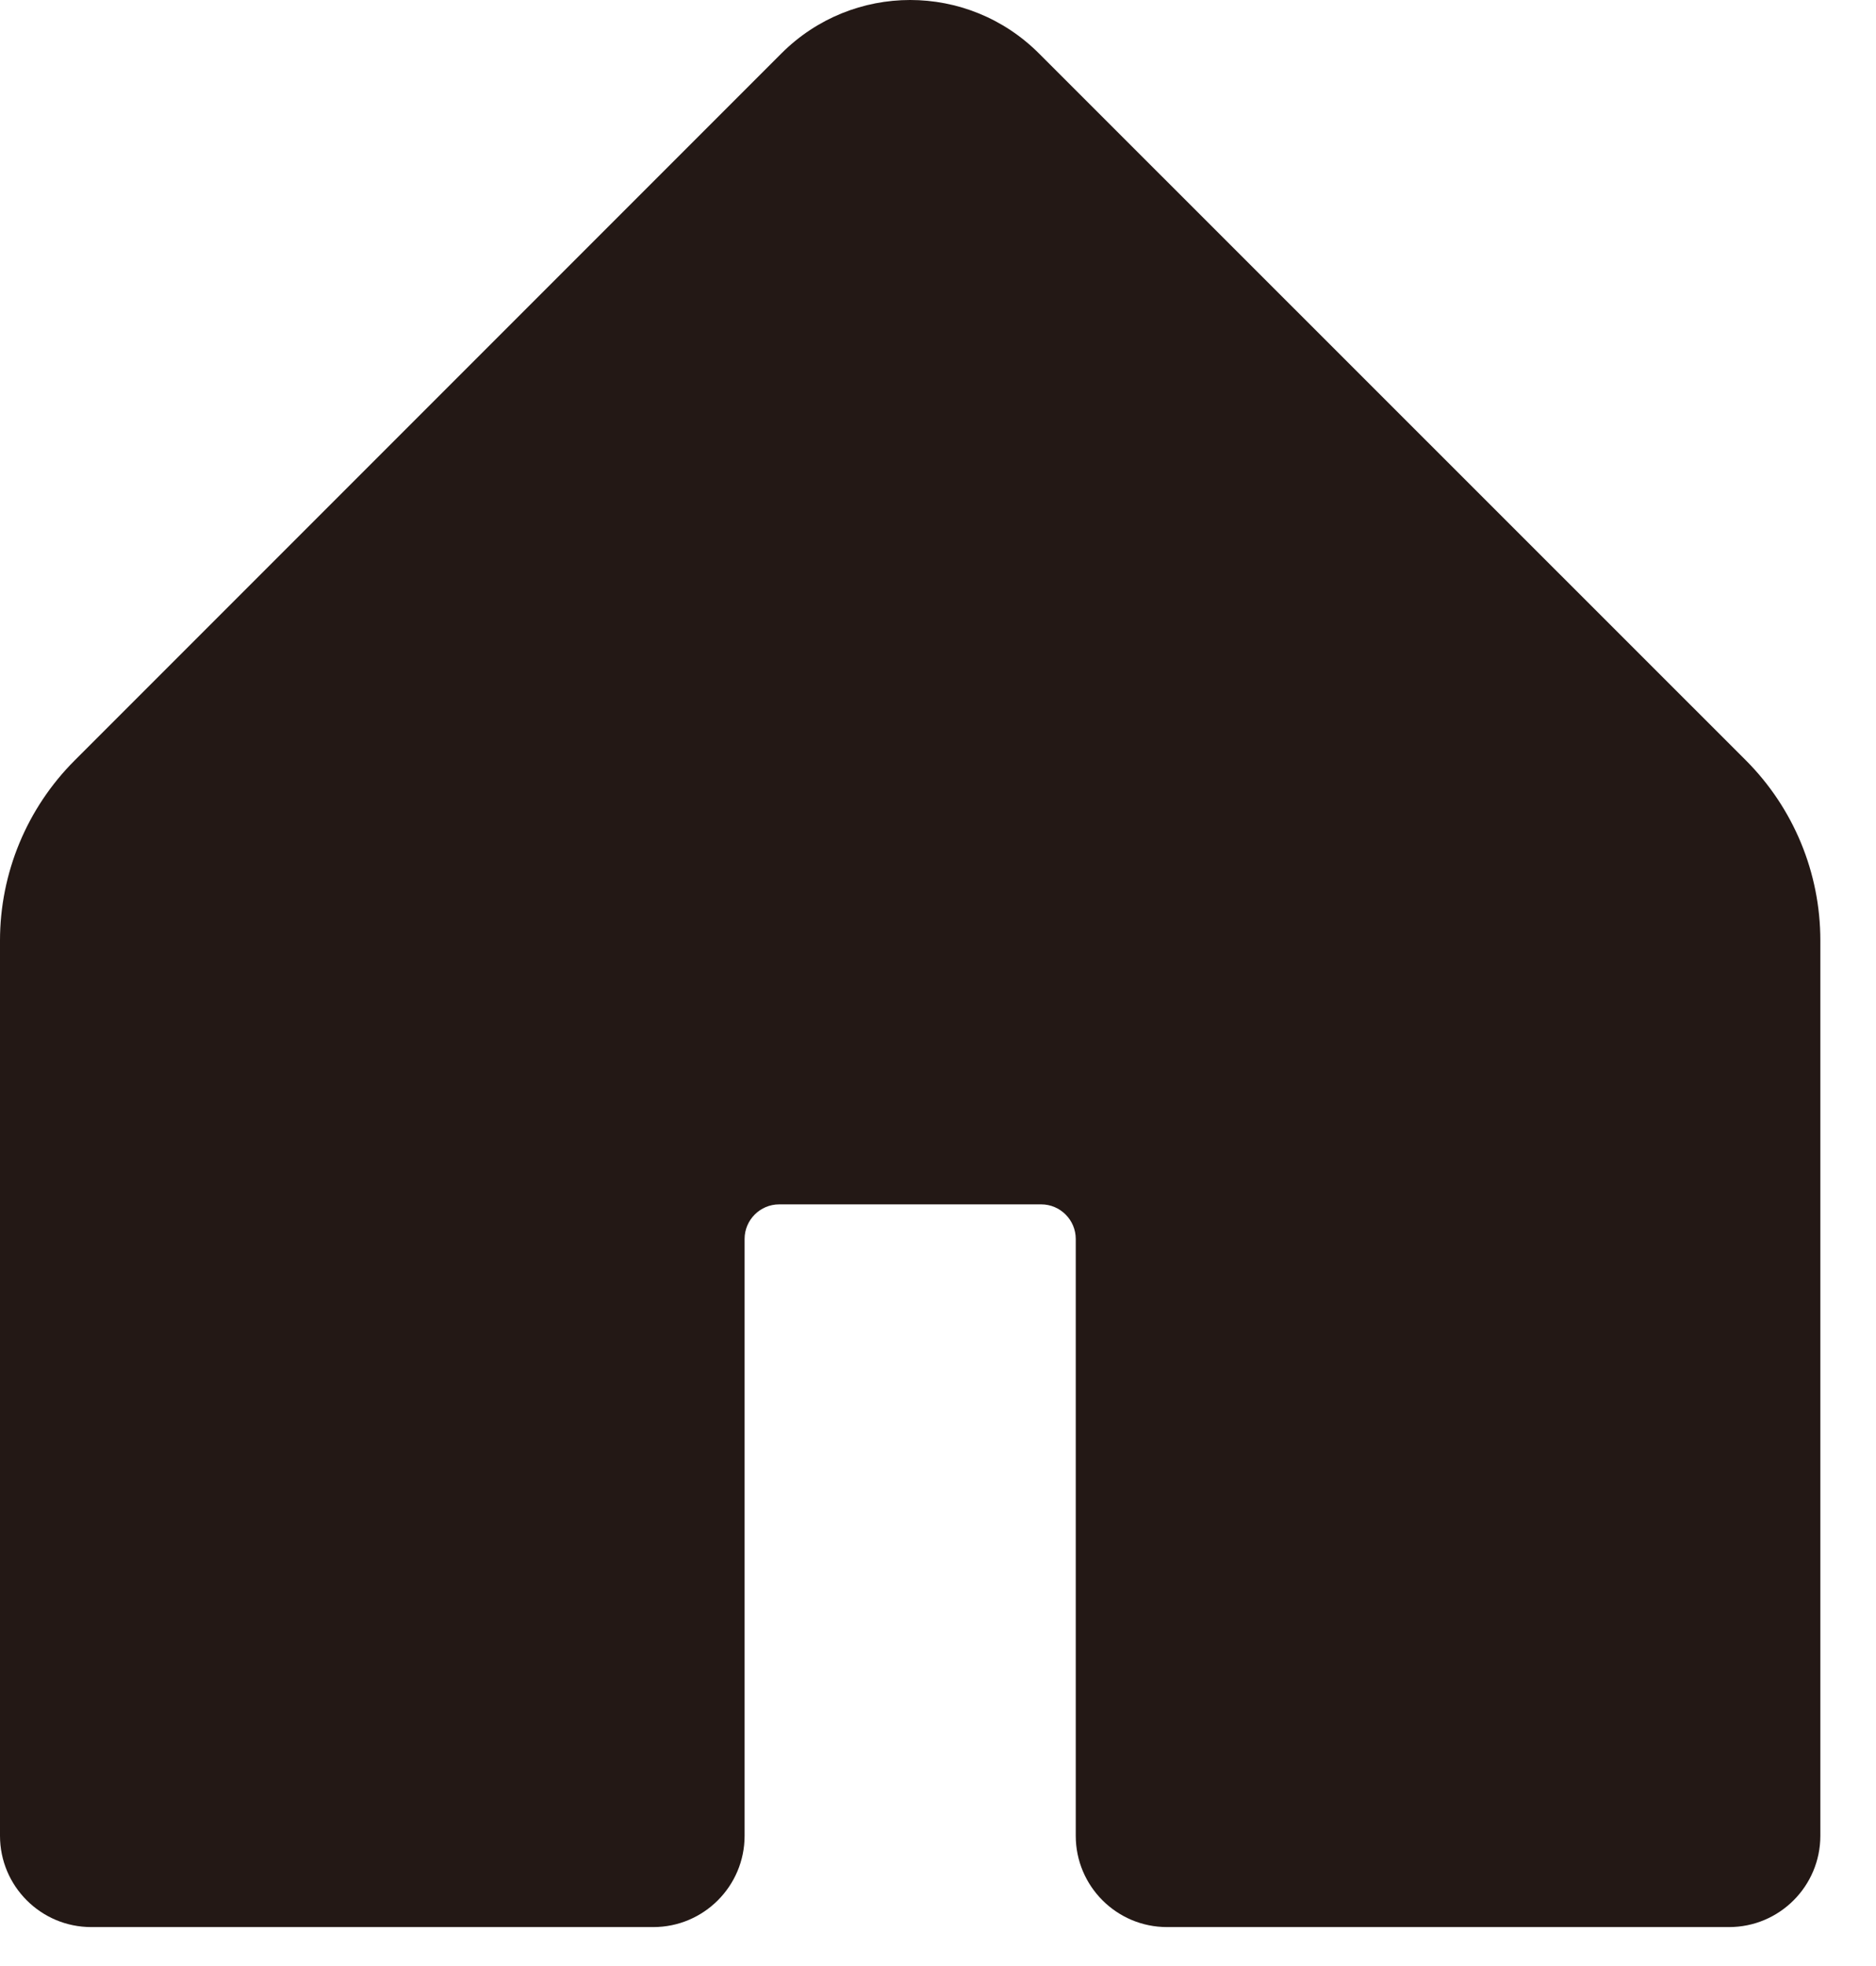 <svg width="21" height="22" viewBox="0 0 21 22" fill="none" xmlns="http://www.w3.org/2000/svg">
<path d="M11.629 0.597C10.832 -0.199 9.545 -0.199 8.748 0.597L0.835 8.51C0.302 9.043 0 9.768 0 10.525V20.543C0 21.106 0.458 21.564 1.021 21.564H7.314C7.877 21.564 8.335 21.106 8.335 20.543V13.864C8.335 13.651 8.509 13.477 8.722 13.477H11.656C11.868 13.477 12.042 13.651 12.042 13.864V20.543C12.042 21.106 12.5 21.564 13.063 21.564H19.356C19.919 21.564 20.377 21.106 20.377 20.543V10.523C20.377 9.768 20.078 9.043 19.542 8.507L11.629 0.597Z" fill="#231815"/>
</svg>
